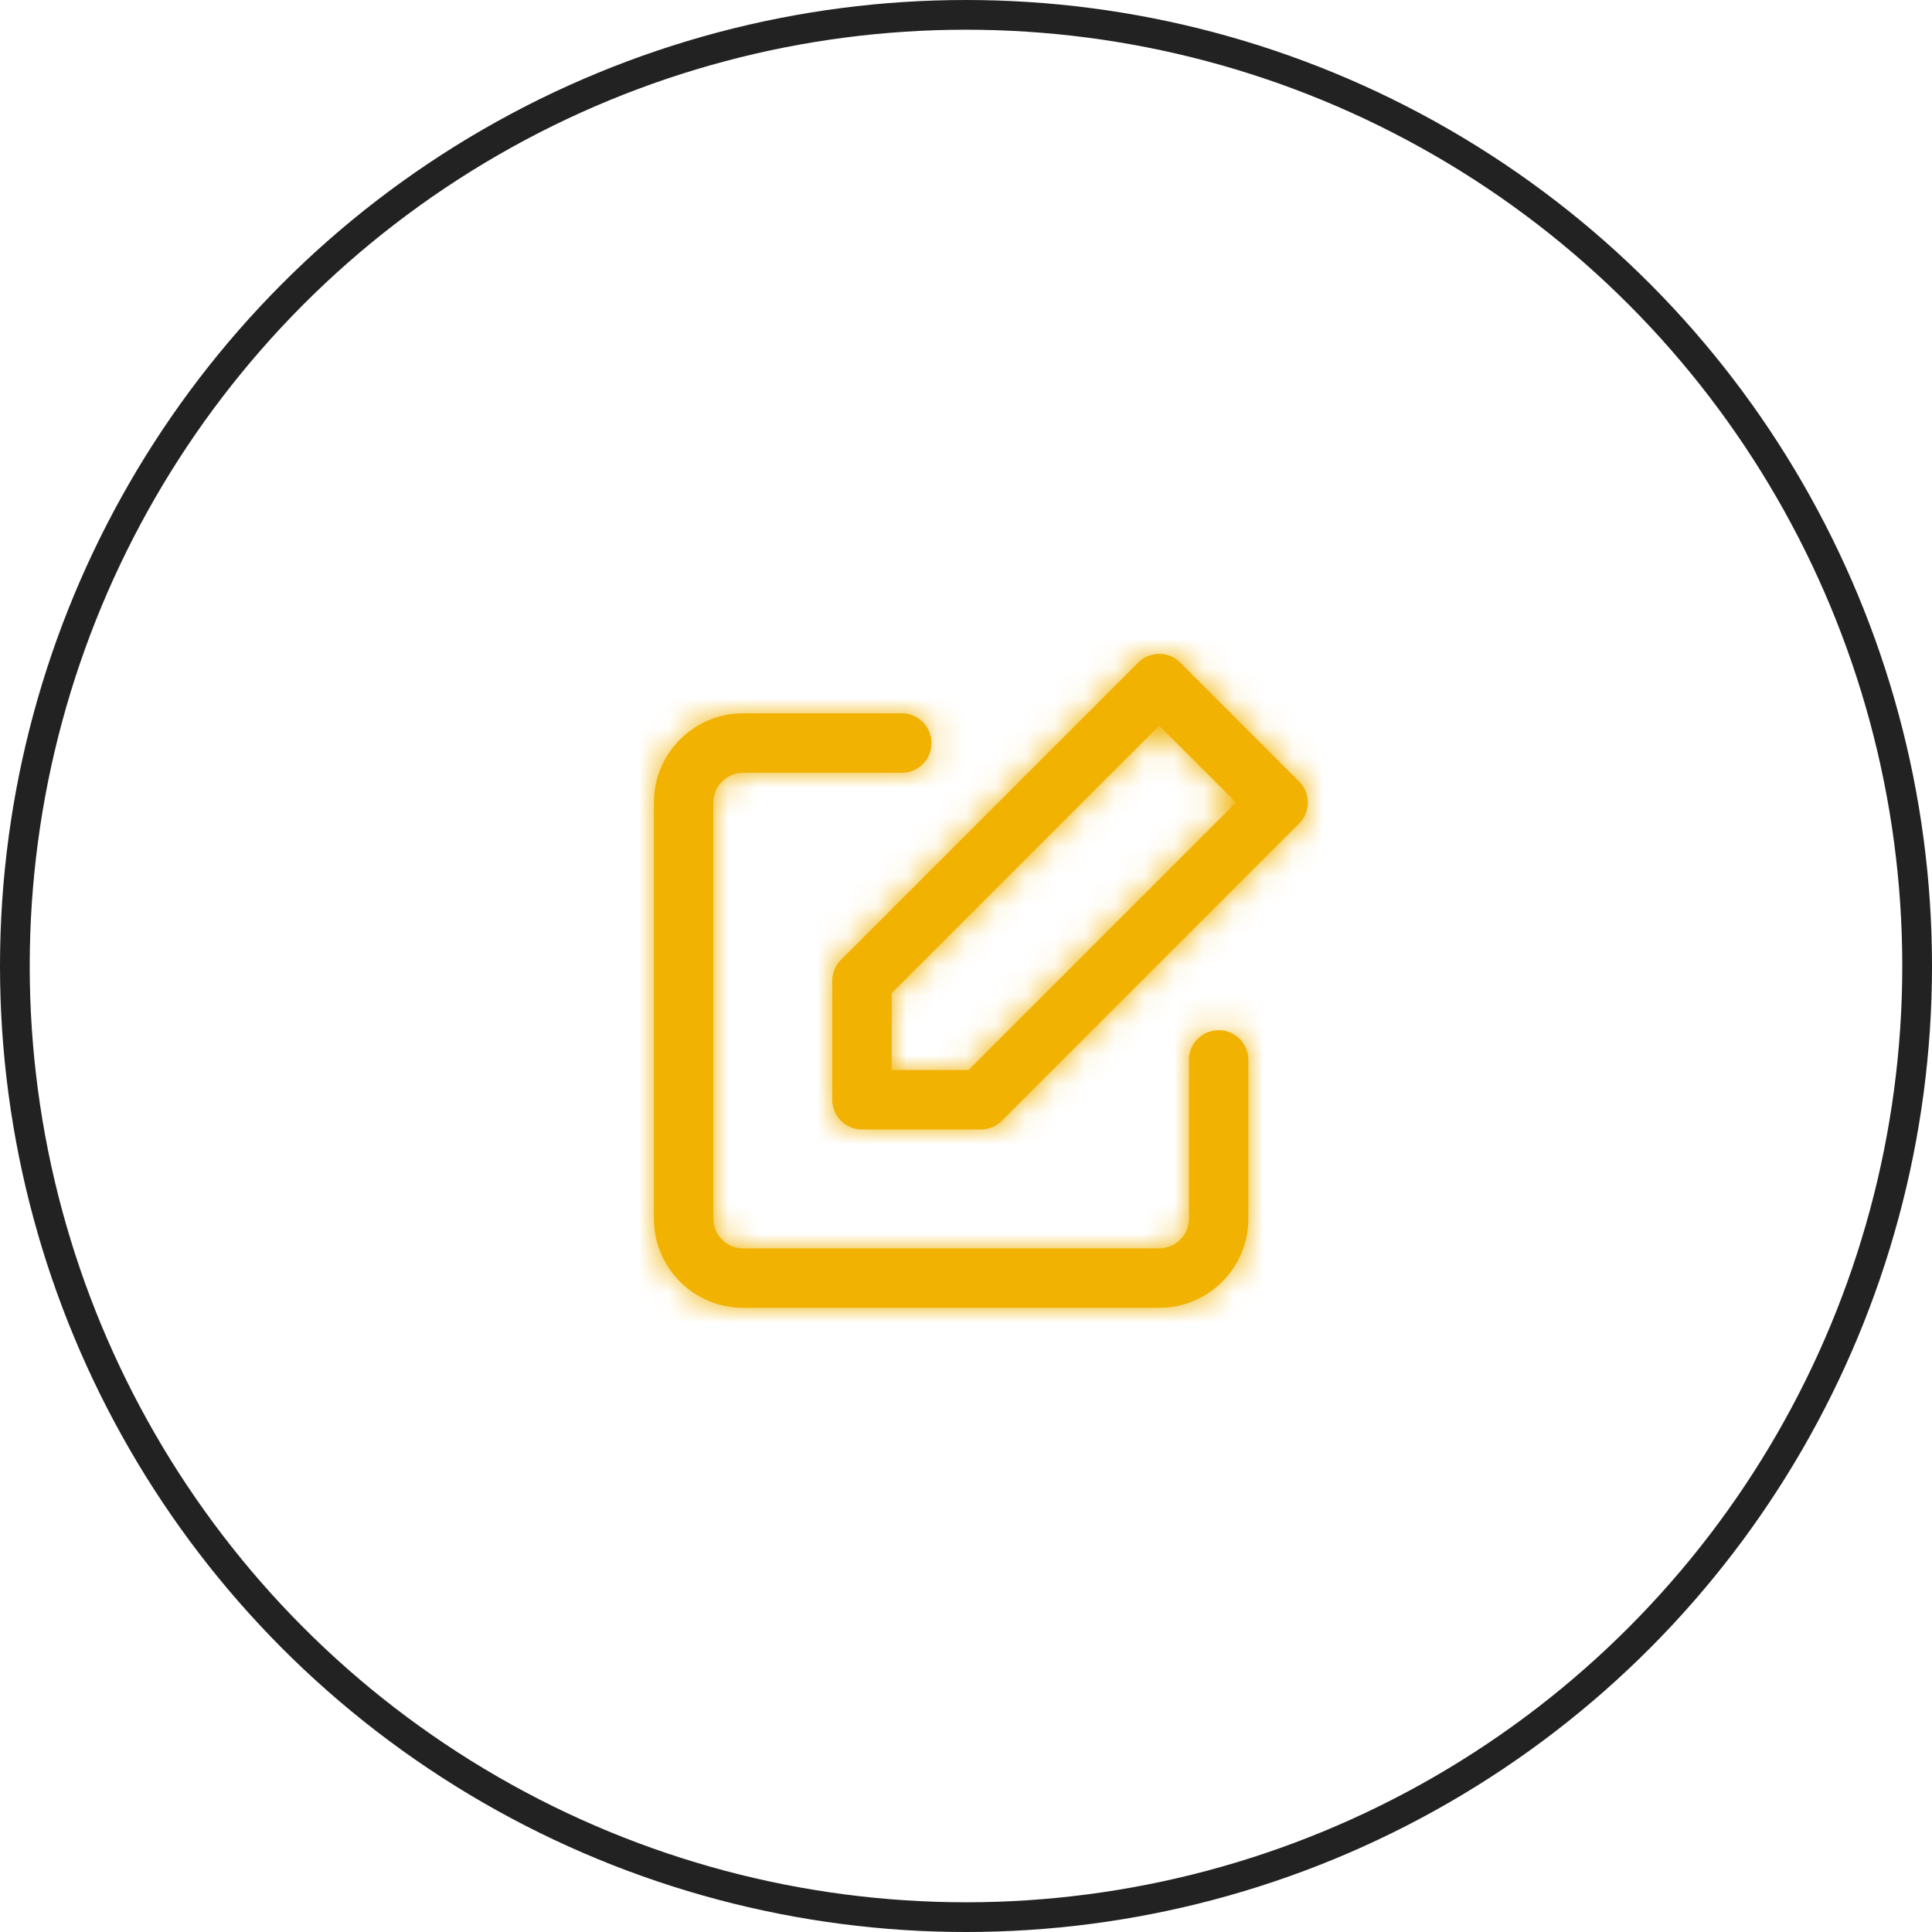<svg width="65" height="65" viewBox="0 0 65 65" fill="none" xmlns="http://www.w3.org/2000/svg">
<circle cx="32.5" cy="32.5" r="32" stroke="#222222"/>
<path fill-rule="evenodd" clip-rule="evenodd" d="M39.707 22.293L43.707 26.293C44.098 26.683 44.098 27.317 43.707 27.707L33.707 37.707C33.52 37.895 33.265 38 33 38H29C28.448 38 28 37.552 28 37V33C28 32.735 28.105 32.48 28.293 32.293L38.293 22.293C38.683 21.902 39.317 21.902 39.707 22.293ZM40 35.66V41C40 41.552 39.552 42 39 42H25C24.448 42 24 41.552 24 41V27C24 26.448 24.448 26 25 26H30.34C30.892 26 31.34 25.552 31.34 25C31.34 24.448 30.892 24 30.34 24H25C23.343 24 22 25.343 22 27V41C22 42.657 23.343 44 25 44H39C40.657 44 42 42.657 42 41V35.66C42 35.108 41.552 34.66 41 34.66C40.448 34.66 40 35.108 40 35.66ZM30 36V33.414L39 24.414L41.586 27L32.586 36H30Z" fill="#F1B202"/>
<mask id="mask0_21_486" style="mask-type:alpha" maskUnits="userSpaceOnUse" x="22" y="22" width="22" height="22">
<path fill-rule="evenodd" clip-rule="evenodd" d="M39.707 22.293L43.707 26.293C44.098 26.683 44.098 27.317 43.707 27.707L33.707 37.707C33.52 37.895 33.265 38 33 38H29C28.448 38 28 37.552 28 37V33C28 32.735 28.105 32.48 28.293 32.293L38.293 22.293C38.683 21.902 39.317 21.902 39.707 22.293ZM40 35.66V41C40 41.552 39.552 42 39 42H25C24.448 42 24 41.552 24 41V27C24 26.448 24.448 26 25 26H30.34C30.892 26 31.34 25.552 31.34 25C31.34 24.448 30.892 24 30.34 24H25C23.343 24 22 25.343 22 27V41C22 42.657 23.343 44 25 44H39C40.657 44 42 42.657 42 41V35.66C42 35.108 41.552 34.66 41 34.66C40.448 34.66 40 35.108 40 35.66ZM30 36V33.414L39 24.414L41.586 27L32.586 36H30Z" fill="white"/>
</mask>
<g mask="url(#mask0_21_486)">
<rect x="21" y="21" width="24" height="24" fill="#F1B202"/>
</g>
</svg>
